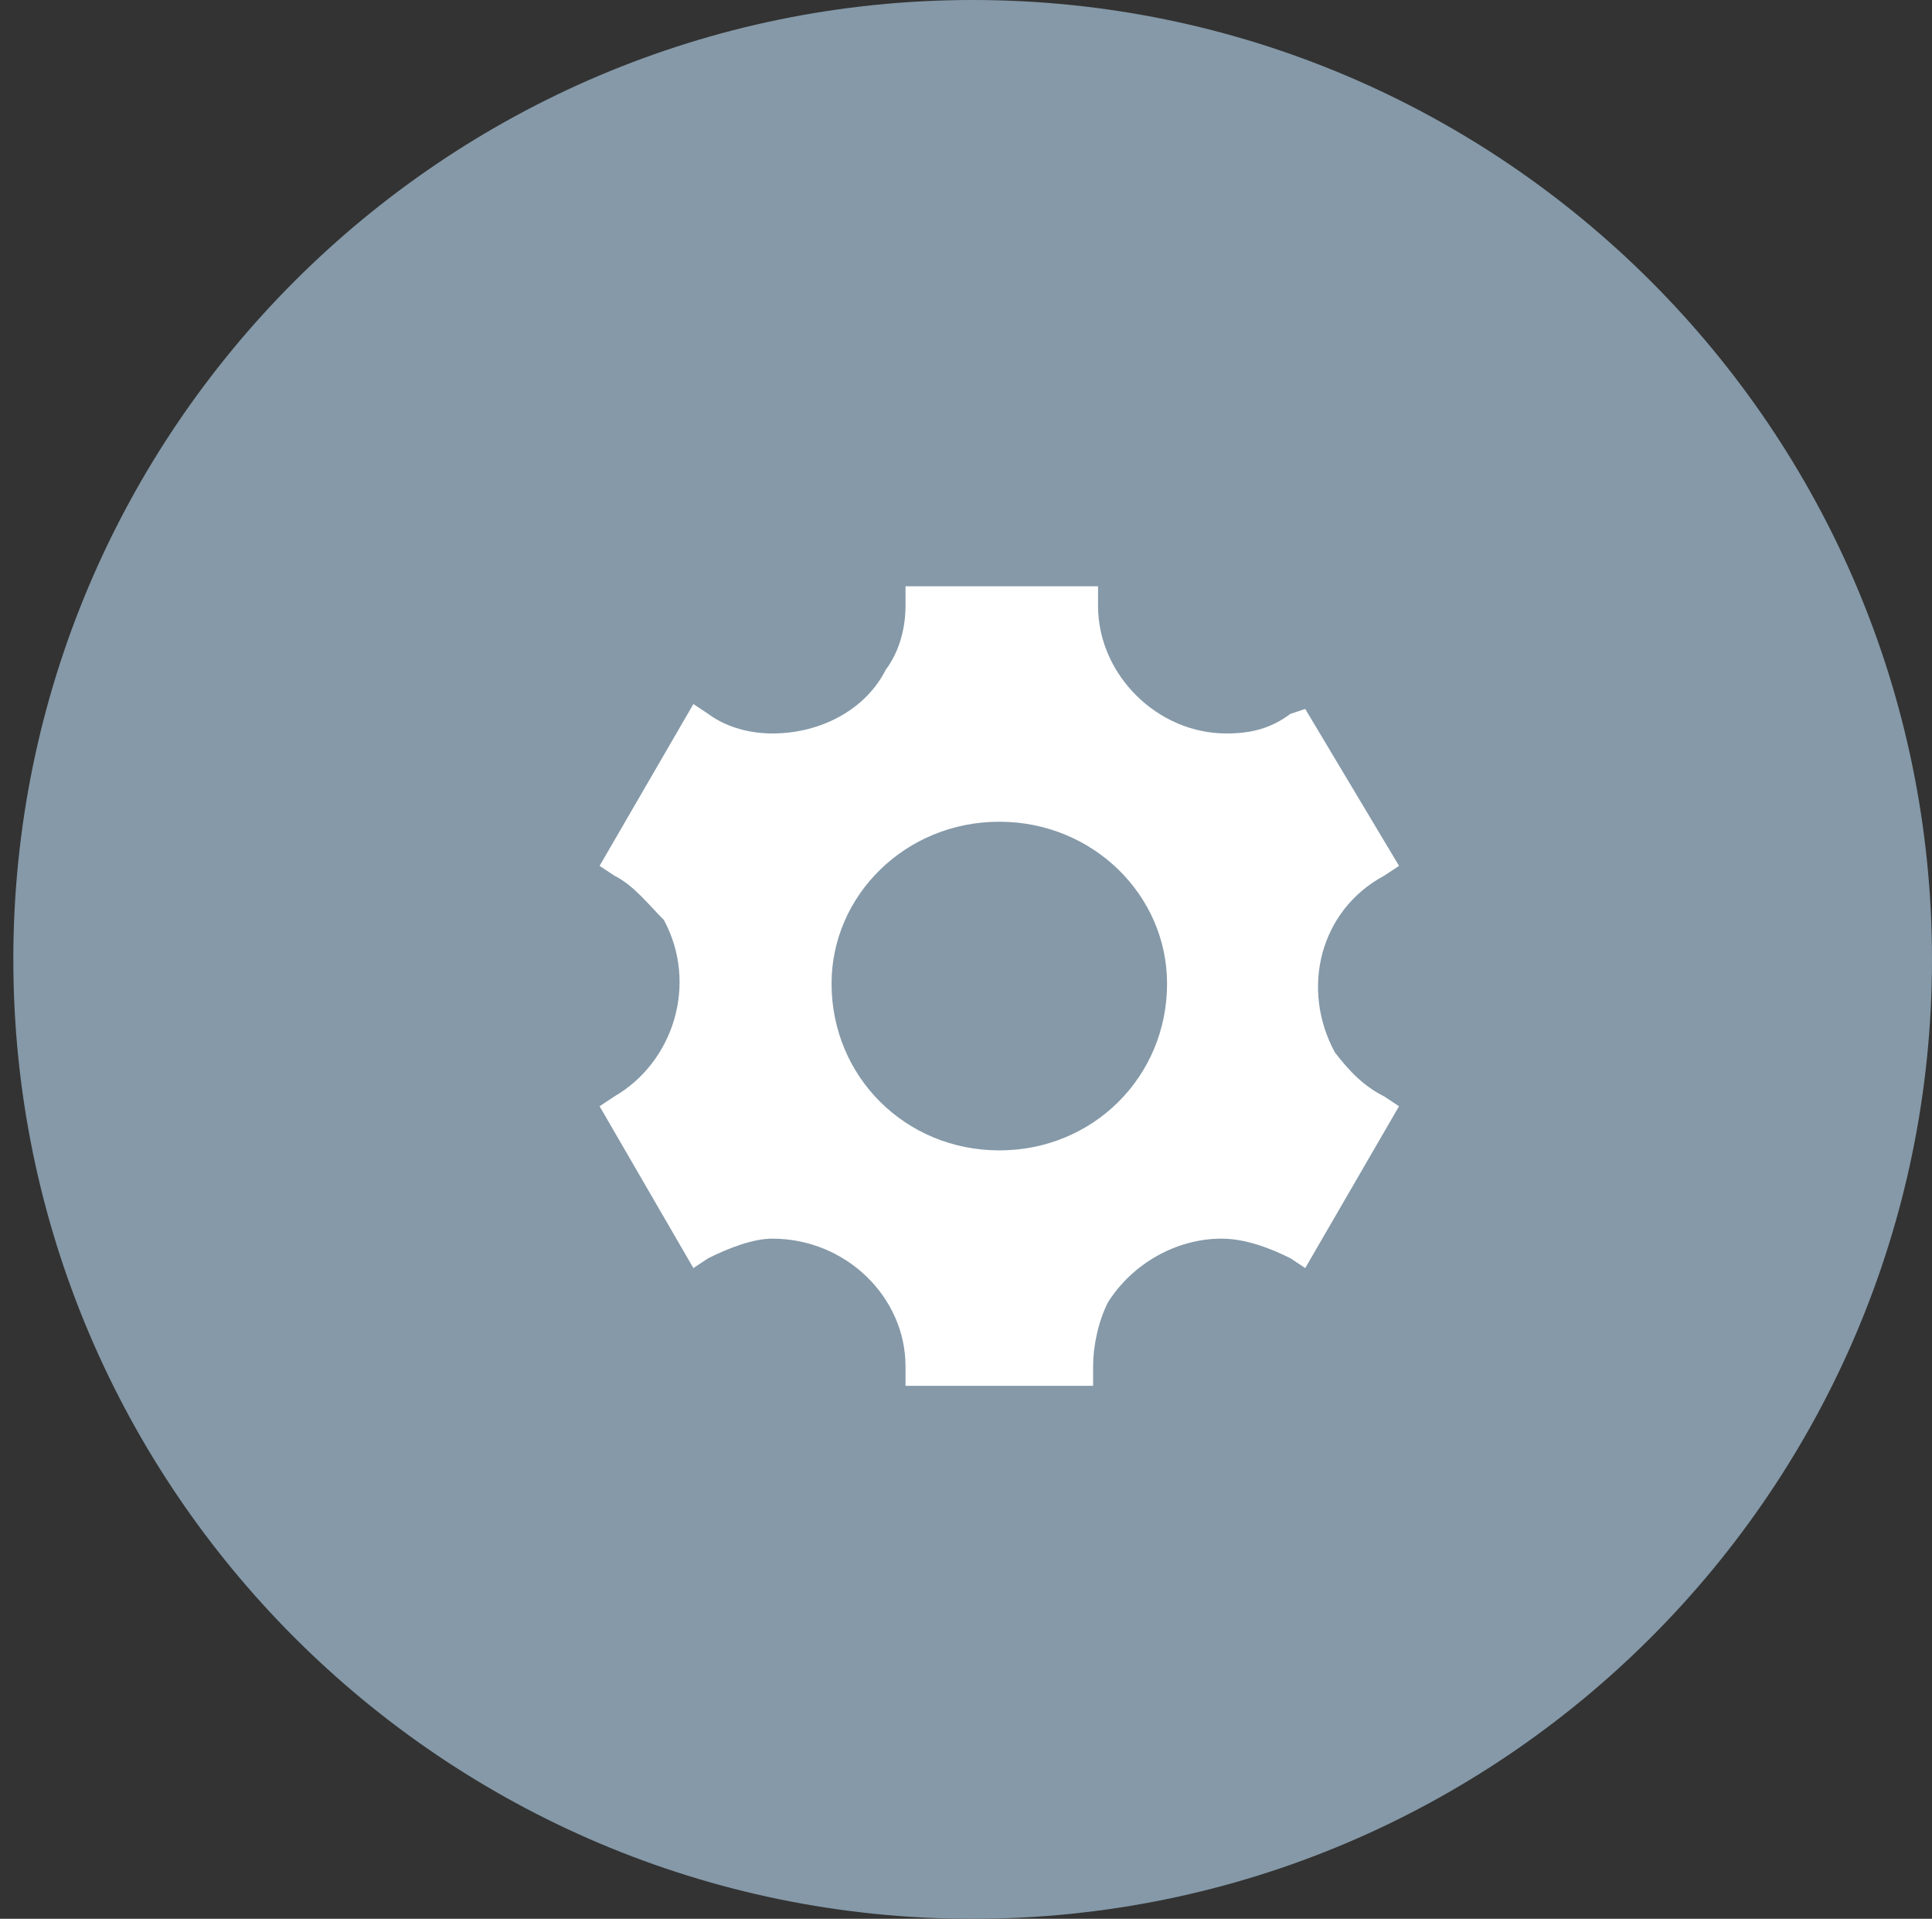 <svg width="145" height="144" xmlns="http://www.w3.org/2000/svg" xmlns:xlink="http://www.w3.org/1999/xlink" overflow="hidden"><rect width="100%" height="100%" fill="#333333" stroke="none"/><defs><clipPath id="clip0"><rect x="1008" y="216" width="145" height="144"/></clipPath><clipPath id="clip1"><rect x="1009" y="216" width="144" height="144"/></clipPath><clipPath id="clip2"><rect x="1009" y="216" width="144" height="144"/></clipPath><clipPath id="clip3"><rect x="1009" y="216" width="144" height="144"/></clipPath><clipPath id="clip4"><rect x="1009" y="216" width="144" height="144"/></clipPath></defs><g clip-path="url(#clip0)" transform="translate(-1008 -216)"><g clip-path="url(#clip1)"><g clip-path="url(#clip2)"><g clip-path="url(#clip3)"><g clip-path="url(#clip4)"><path d="M1081 360C1081 360 1081 360 1081 360 1041.28 360 1009 327.724 1009 288 1009 248.276 1041.28 216 1081 216 1120.72 216 1153 248.276 1153 288 1153 327.724 1120.72 360 1081 360" fill="#8599A8" fill-rule="evenodd" fill-opacity="1"/><path d="M1108.18 294.968C1105.59 290.184 1107.07 284.296 1111.89 281.716 1113 280.98 1113 280.98 1113 280.98 1105.96 269.204 1105.96 269.204 1105.96 269.204 1104.85 269.572 1104.85 269.572 1104.85 269.572 1103.37 270.676 1101.89 271.044 1100.04 271.044 1094.85 271.044 1090.41 266.624 1090.41 261.472 1090.41 260 1090.41 260 1090.41 260 1075.96 260 1075.96 260 1075.96 260 1075.96 261.472 1075.96 261.472 1075.96 261.472 1075.96 262.944 1075.59 264.784 1074.48 266.256 1073 269.204 1069.67 271.044 1065.96 271.044 1064.48 271.044 1062.63 270.676 1061.15 269.572 1060.04 268.836 1060.04 268.836 1060.04 268.836 1053 280.98 1053 280.98 1053 280.98 1054.11 281.716 1054.11 281.716 1054.11 281.716 1055.59 282.452 1056.7 283.928 1057.82 285.032 1060.41 289.816 1058.56 295.704 1054.11 298.284 1053 299.02 1053 299.02 1053 299.02 1060.04 311.164 1060.04 311.164 1060.04 311.164 1061.15 310.428 1061.15 310.428 1061.15 310.428 1062.63 309.692 1064.48 308.956 1065.96 308.956 1071.52 308.956 1075.96 313.376 1075.96 318.528 1075.96 320 1075.96 320 1075.96 320 1090.04 320 1090.04 320 1090.04 320 1090.04 318.528 1090.04 318.528 1090.04 318.528 1090.04 317.056 1090.41 315.216 1091.15 313.744 1093 310.796 1096.33 308.956 1099.67 308.956 1101.52 308.956 1103.37 309.692 1104.85 310.428 1105.96 311.164 1105.96 311.164 1105.96 311.164 1113 299.02 1113 299.02 1113 299.02 1111.89 298.284 1111.89 298.284 1111.89 298.284 1110.41 297.548 1109.3 296.44 1108.18 294.968M1083 302.332C1075.96 302.332 1070.41 296.808 1070.41 289.816 1070.41 283.192 1075.96 277.668 1083 277.668 1090.04 277.668 1095.59 283.192 1095.59 289.816 1095.59 296.808 1090.04 302.332 1083 302.332" fill="#FFFFFF" fill-rule="evenodd" fill-opacity="1"/></g></g></g></g></g></svg>